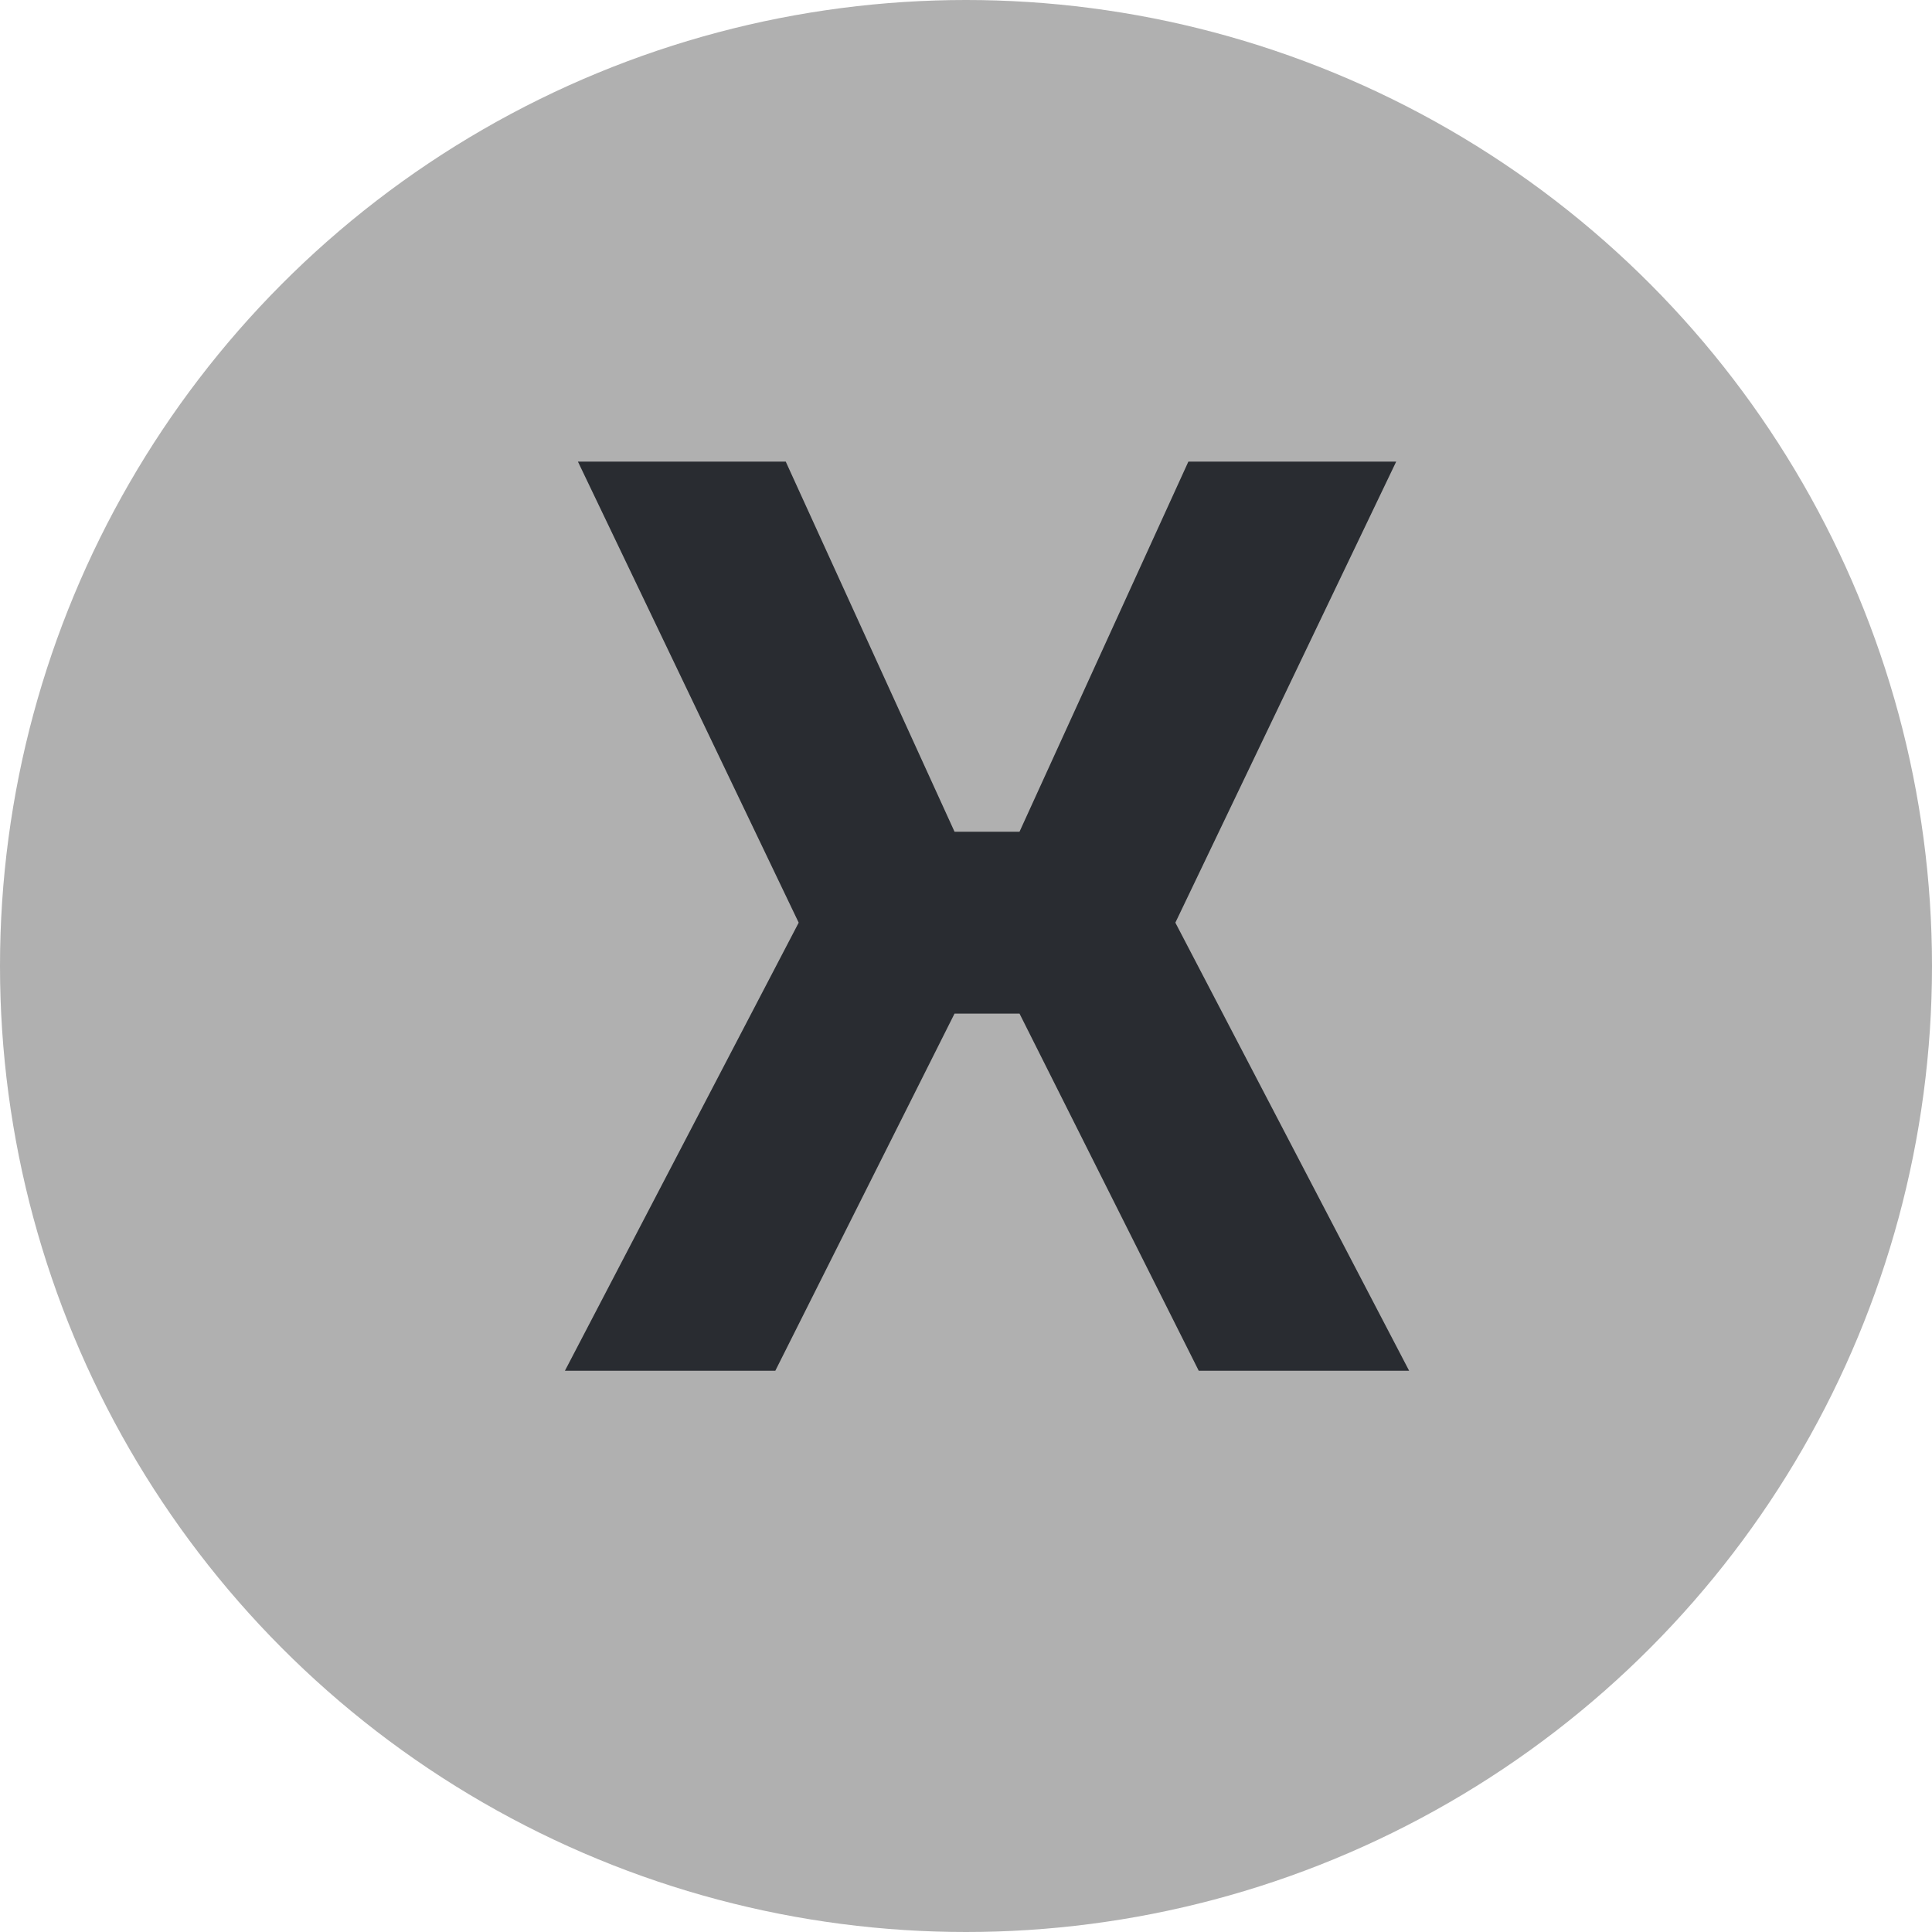 <svg width="30" height="30" viewBox="0 0 30 30" fill="none" xmlns="http://www.w3.org/2000/svg">
<circle cx="15" cy="15" r="15" fill="#B0B0B0"/>
<path d="M12.402 14.327L8.974 7.168H12.201L14.822 12.915H15.831L18.453 7.168H21.68L18.251 14.327L21.881 21.285H18.614L15.831 15.739H14.822L12.039 21.285H8.772L12.402 14.327Z" fill="#292C31"/>
</svg>
